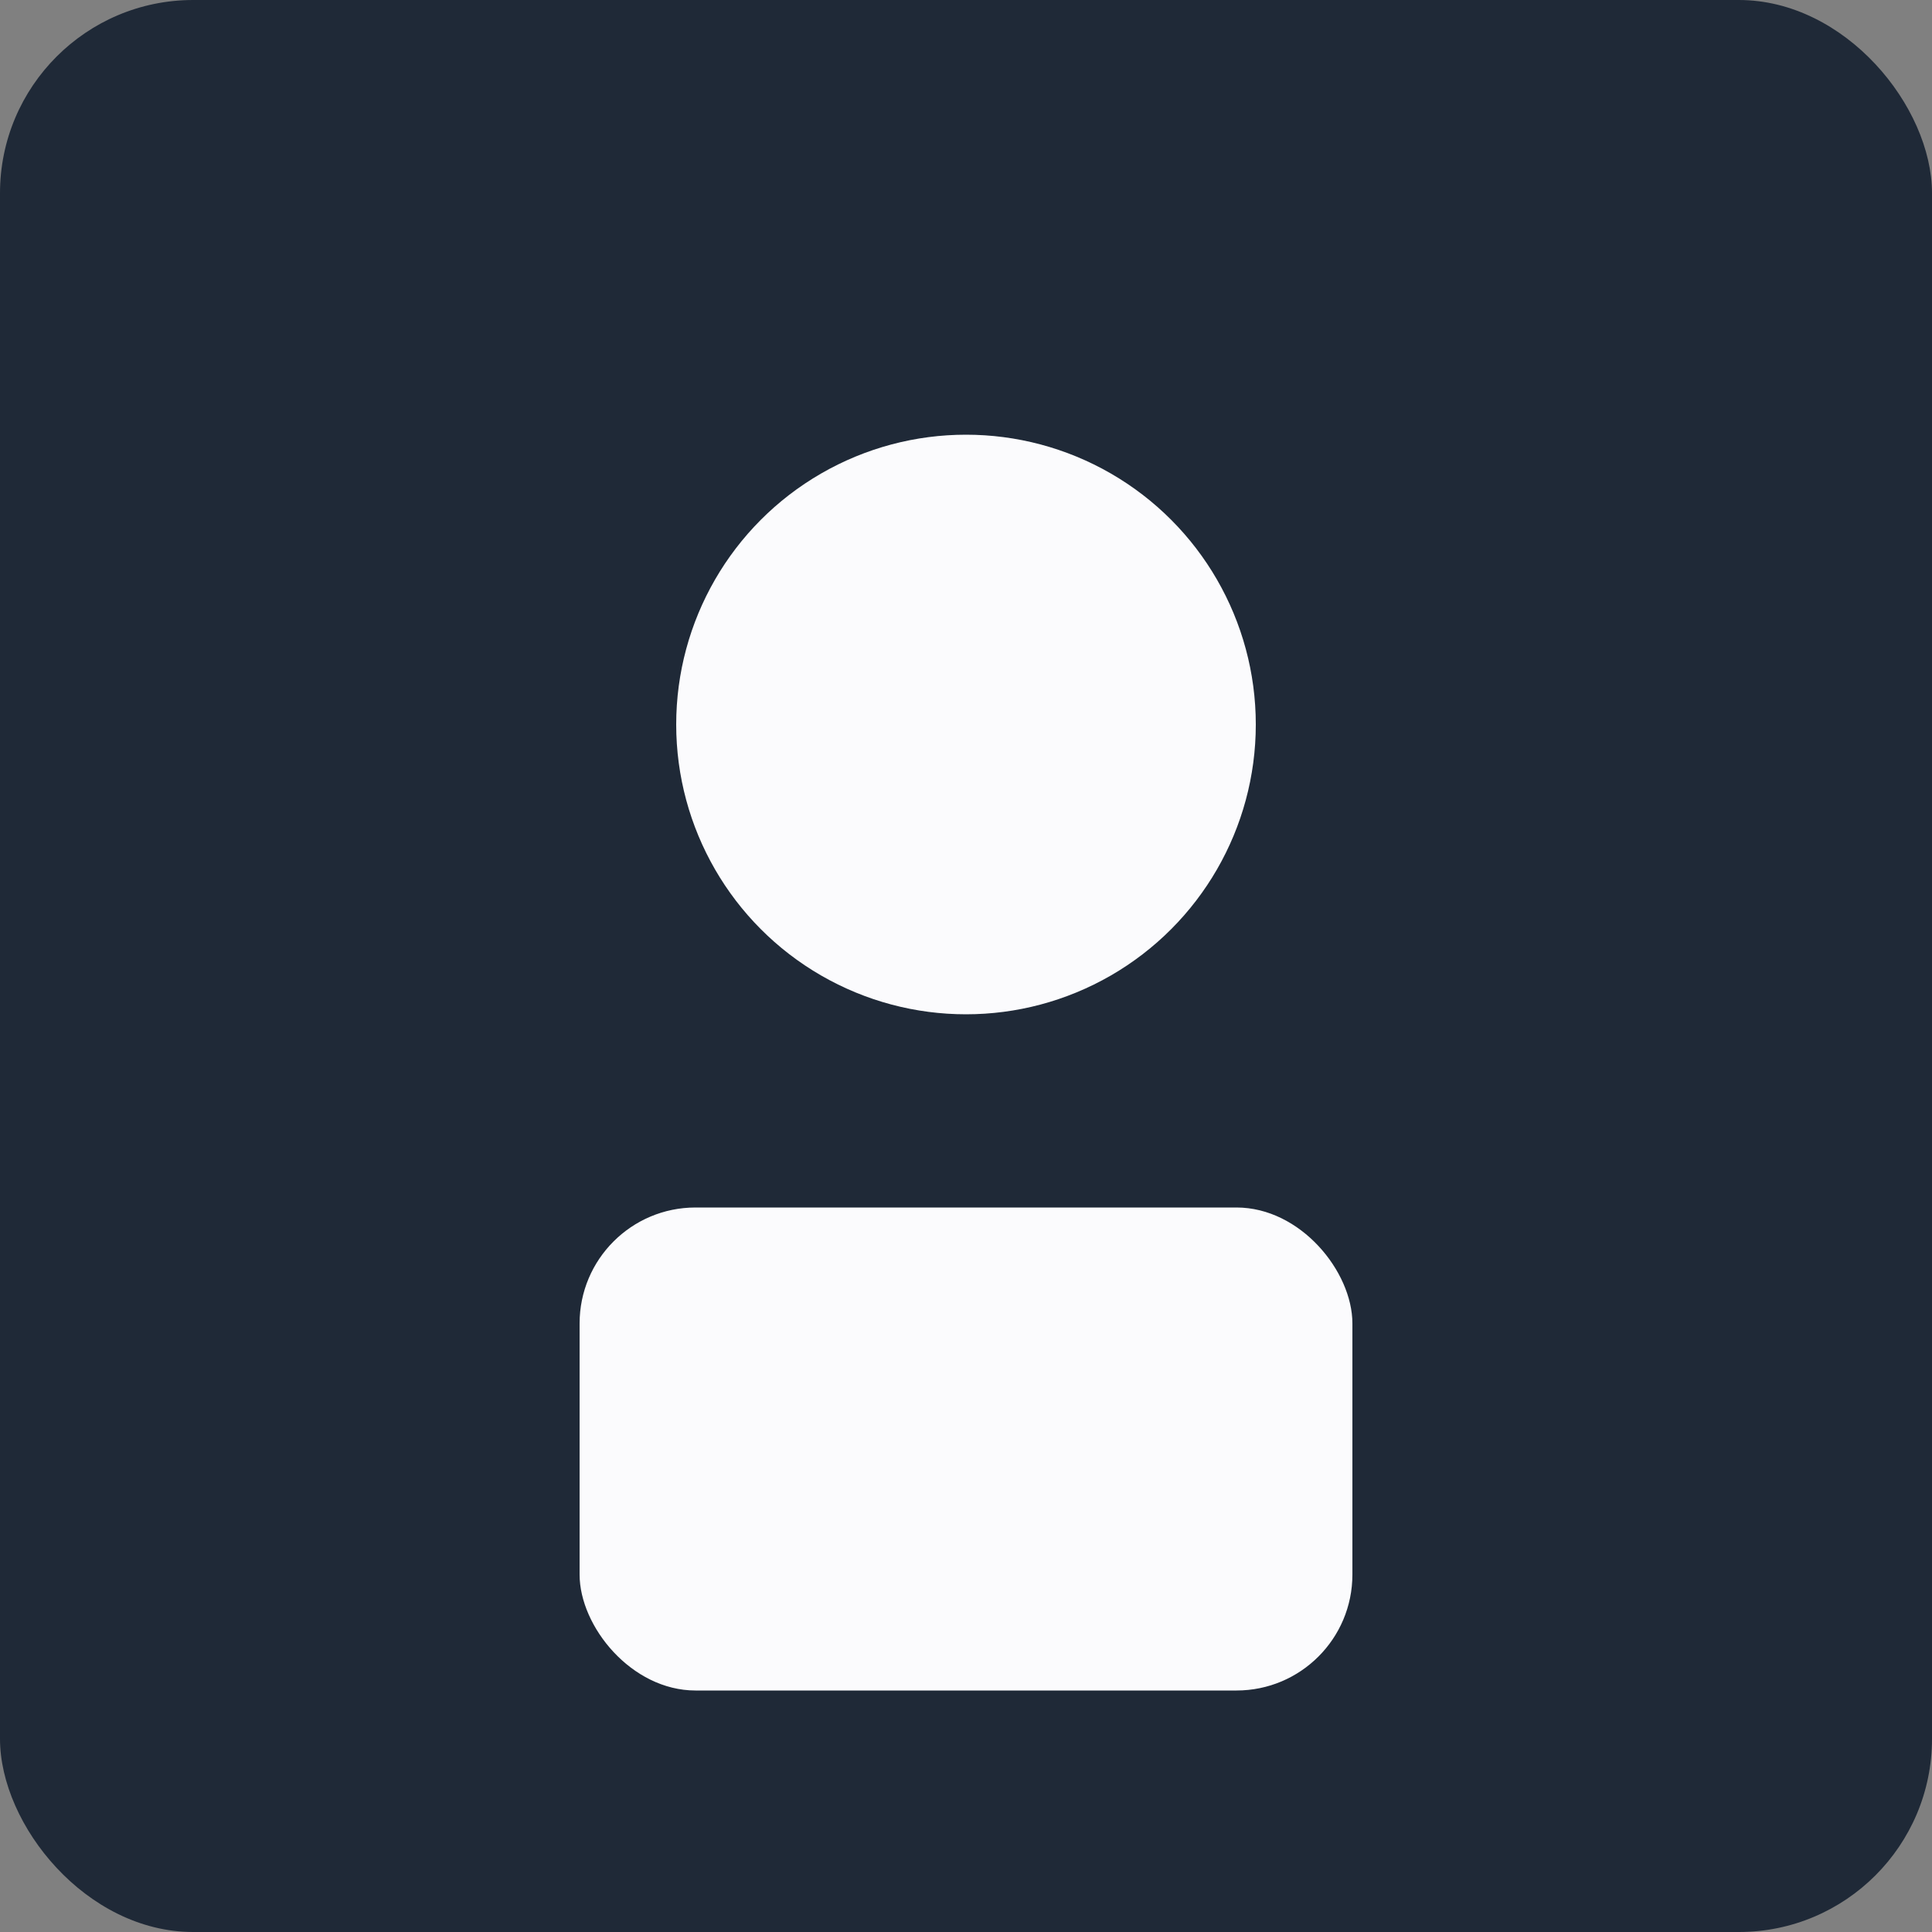 <?xml version="1.0" encoding="UTF-8"?>
<svg width="200" height="200" viewBox="0 0 200 200" xmlns="http://www.w3.org/2000/svg" role="img" aria-labelledby="titleDesc">
  <rect x="0" y="0" width="200" height="200" fill="#808080" stroke="none"/>
  <title id="titleDesc">Perfil - imagen de ejemplo</title>
  <rect width="100%" height="100%" rx="20" fill="rgb(31, 41, 55)" />
  <g transform="translate(50,45)" fill="#FBFBFD">
    <circle cx="50" cy="30" r="30" />
    <rect x="10" y="80" width="80" height="50" rx="12" />
  </g>
</svg>
